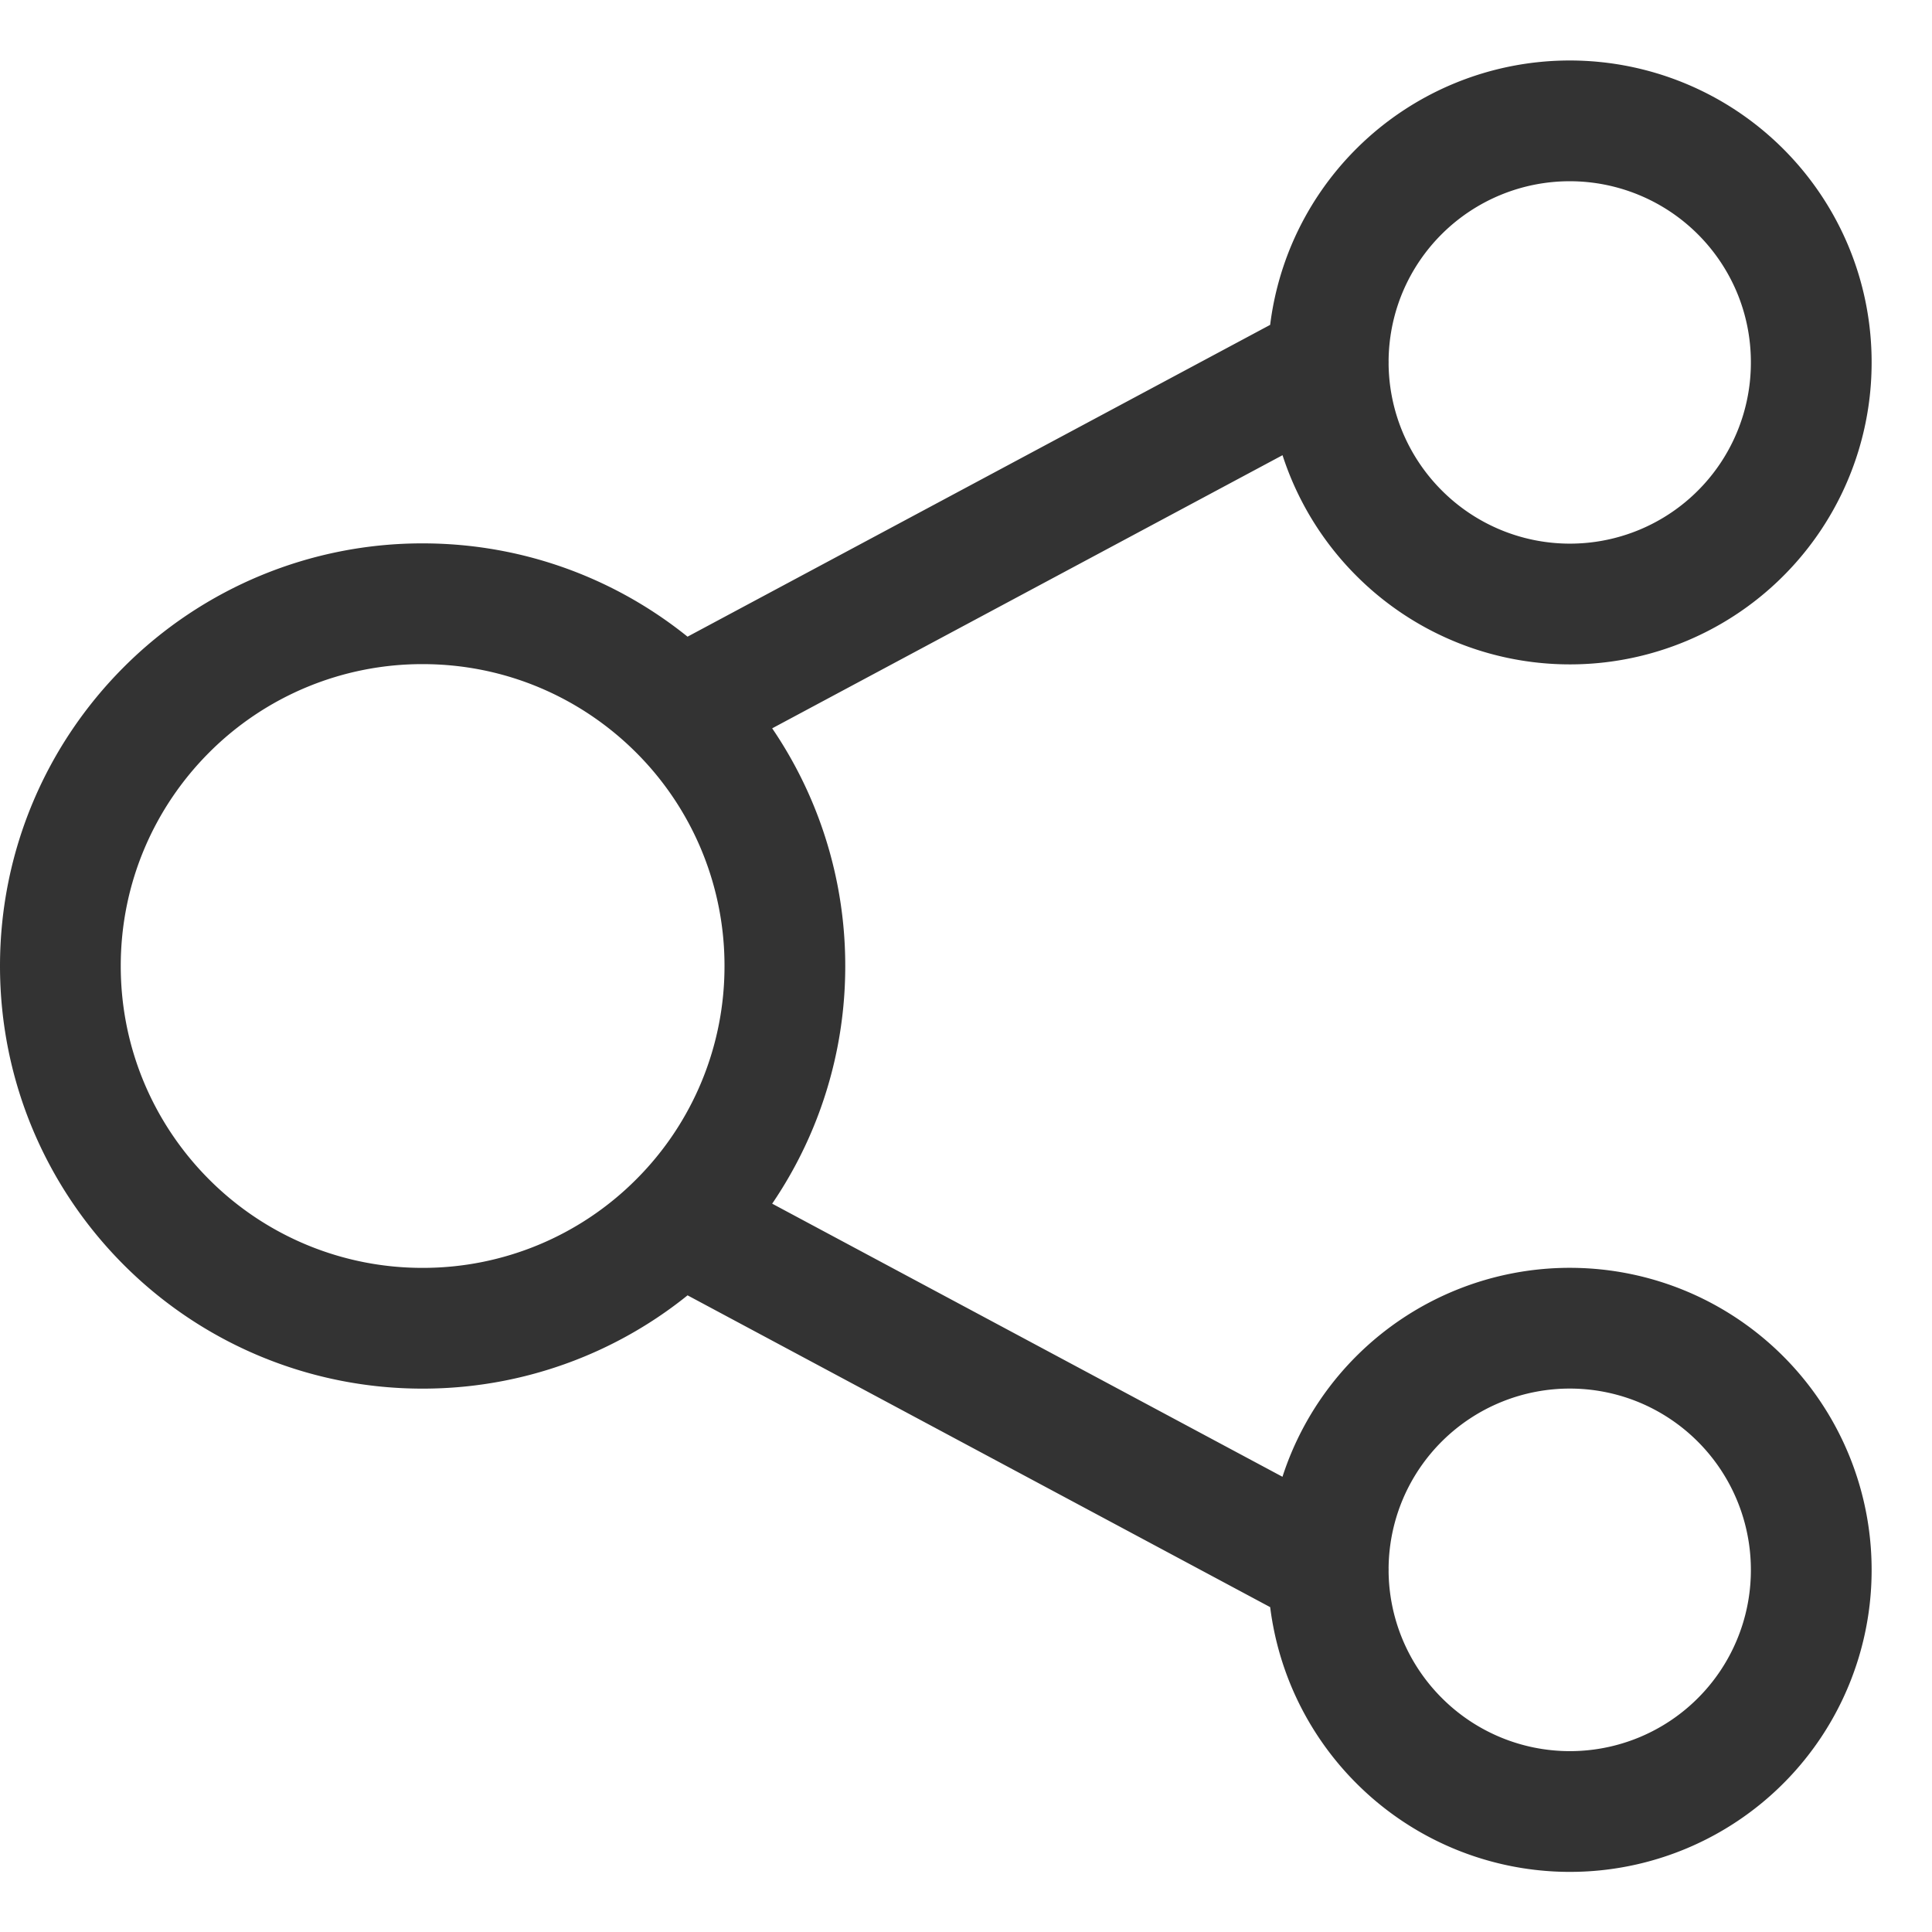 <svg xmlns="http://www.w3.org/2000/svg" viewBox="0 0 32 32"><path d="M13 16a5.985 5.985 0 0 1-1.757 4.243A5.985 5.985 0 0 1 7 22a5.985 5.985 0 0 1-4.243-1.757C1.672 19.157 1 17.657 1 16s.672-3.157 1.757-4.243A5.985 5.985 0 0 1 7 10c1.657 0 3.157.672 4.243 1.757A5.985 5.985 0 0 1 13 16zM30 6a3.997 3.997 0 0 1-6.828 2.829 4.003 4.003 0 0 1-.858-4.386 4.003 4.003 0 0 1 7.371-.001C29.888 4.922 30 5.448 30 6zm0 20a3.997 3.997 0 0 1-6.828 2.829 4.003 4.003 0 0 1-.858-4.386 4.003 4.003 0 0 1 5.243-2.129A4.003 4.003 0 0 1 30 26zM11.243 11.757L22 6M11.243 20.243L22 26" stroke="#333" stroke-width="2" stroke-linecap="round" stroke-linejoin="round" stroke-miterlimit="10" fill="none"/></svg>